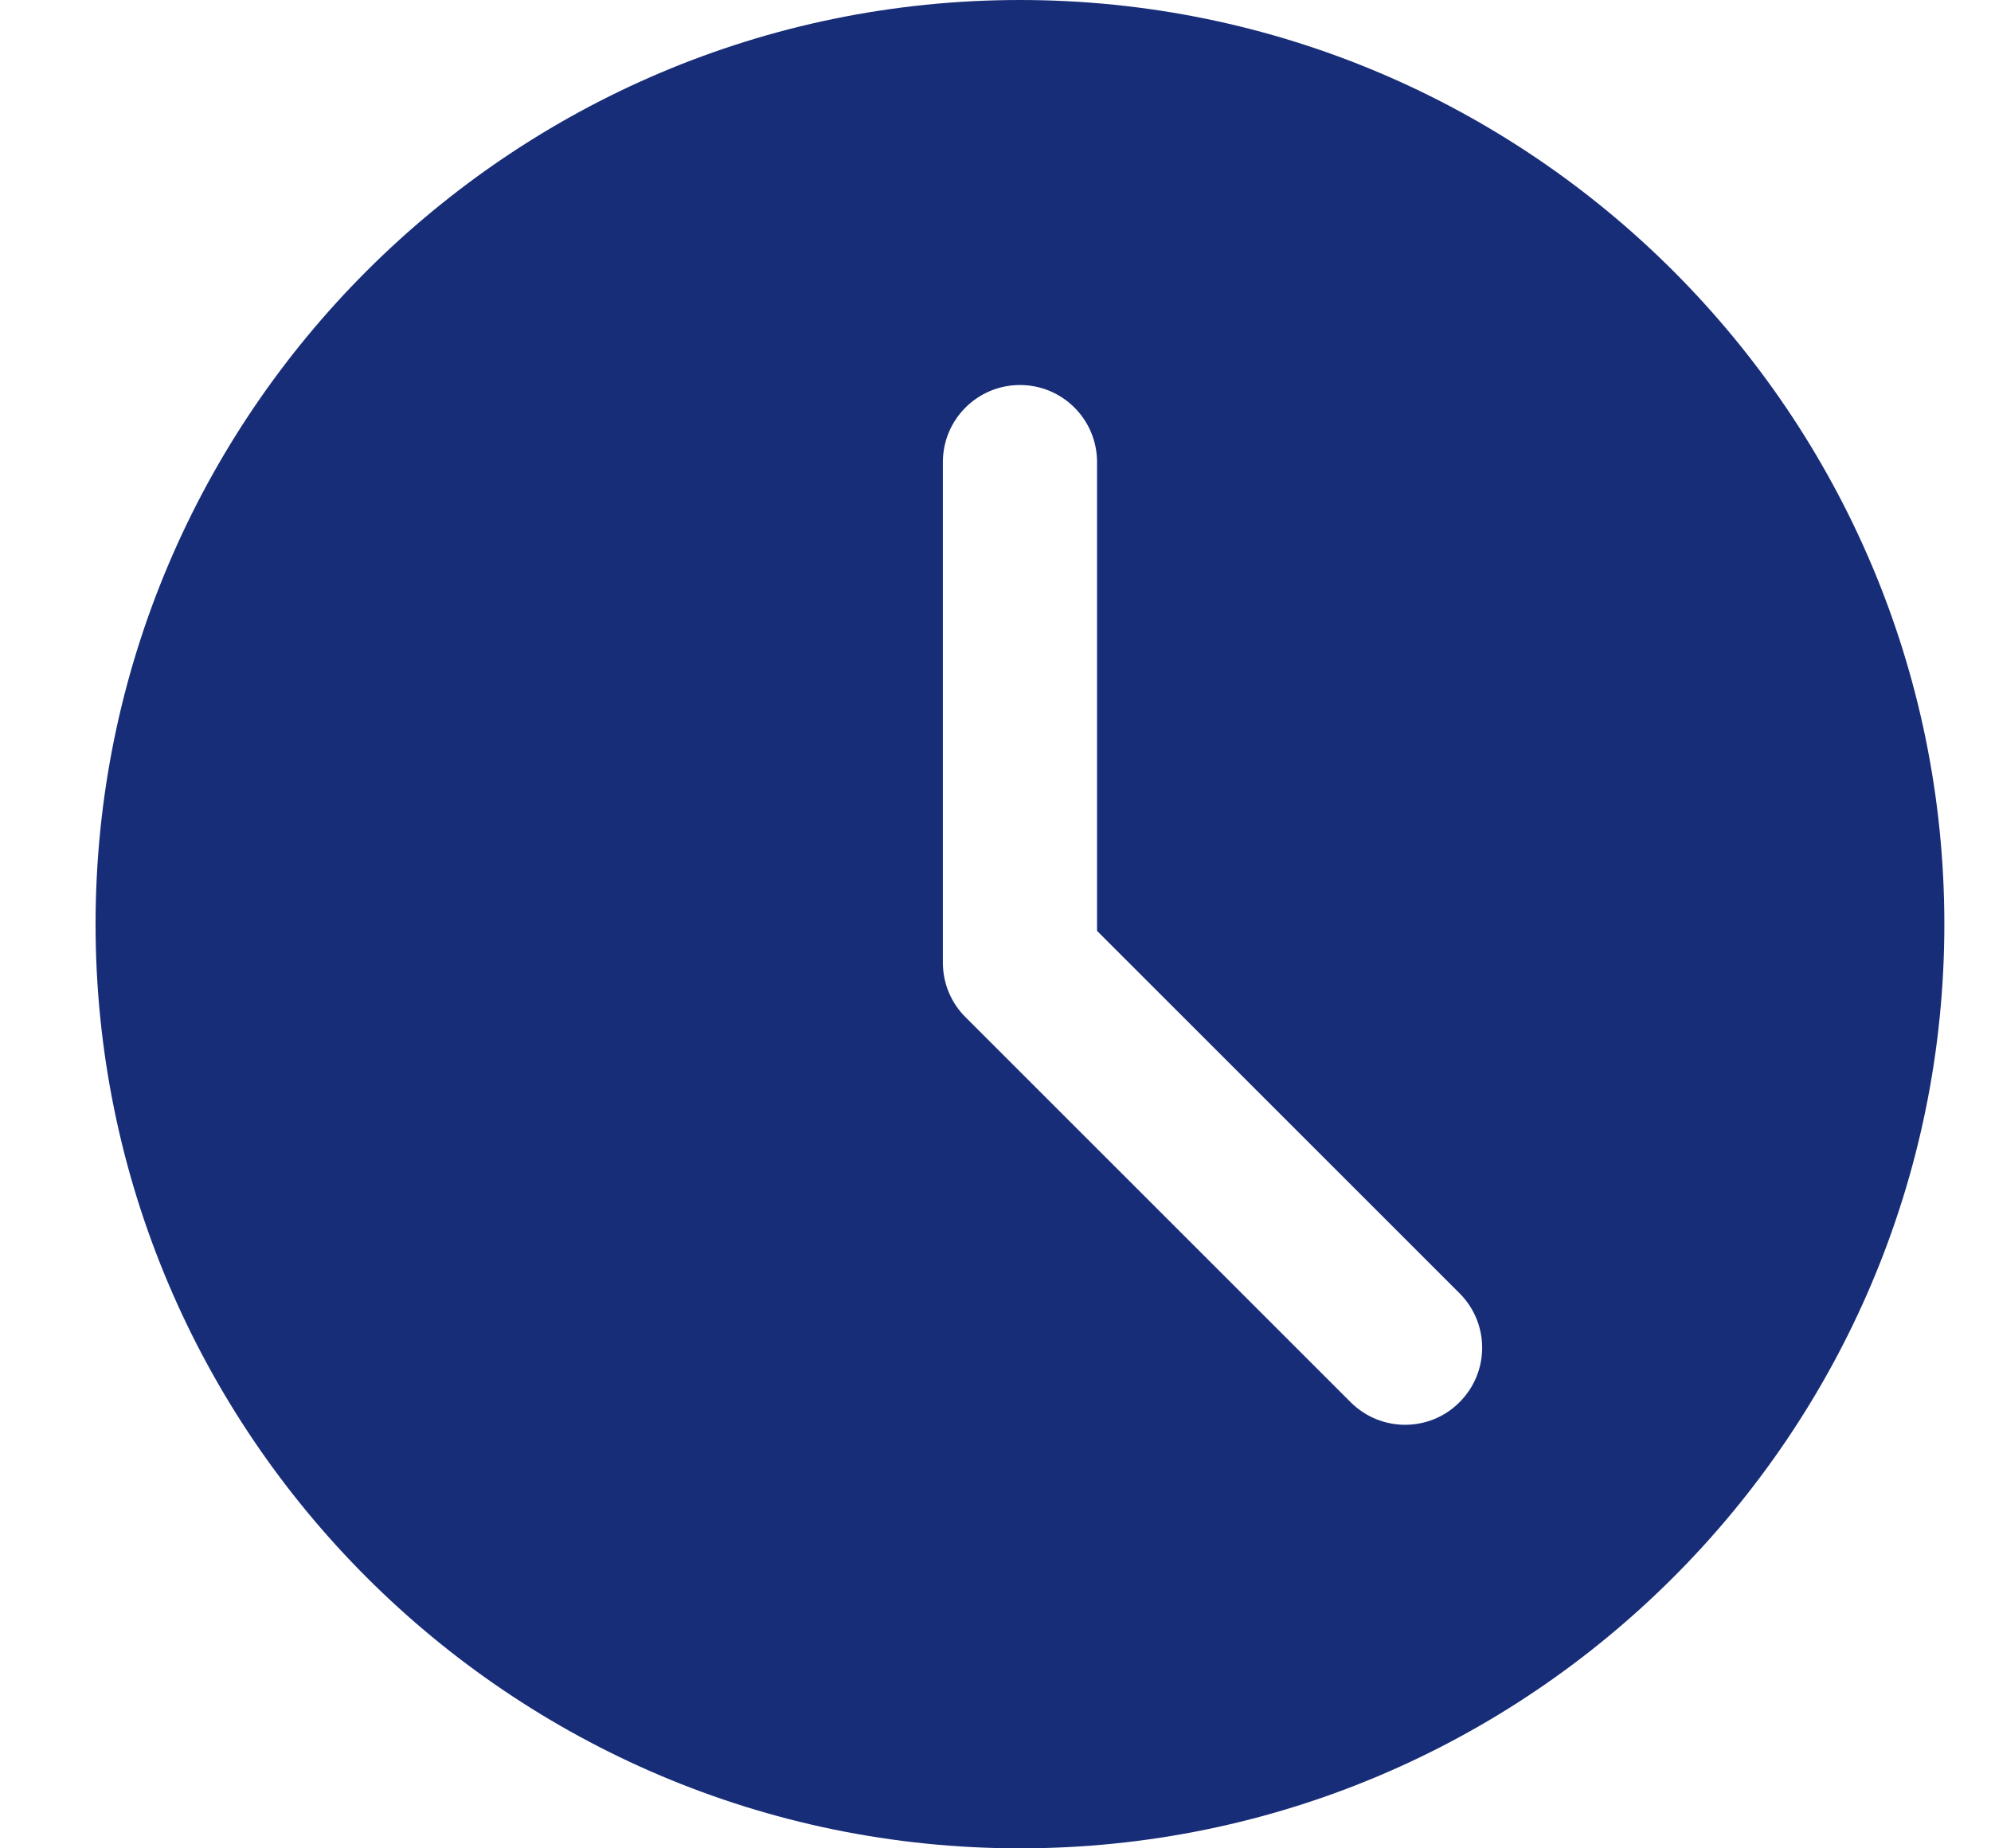 <svg width="14" height="13" viewBox="0 0 14 13" fill="none" xmlns="http://www.w3.org/2000/svg">
<path d="M7.172 0C3.588 0 0.672 2.916 0.672 6.5C0.672 10.084 3.588 13 7.172 13C10.756 13 13.672 10.084 13.672 6.5C13.672 2.916 10.756 0 7.172 0ZM10.263 9.862C10.158 9.968 10.019 10.021 9.88 10.021C9.742 10.021 9.603 9.968 9.497 9.862L6.789 7.154C6.687 7.053 6.63 6.915 6.63 6.771V3.25C6.63 2.95 6.873 2.708 7.172 2.708C7.471 2.708 7.714 2.95 7.714 3.25V6.547L10.263 9.096C10.475 9.308 10.475 9.65 10.263 9.862Z" fill="#182D78"/>
</svg>
